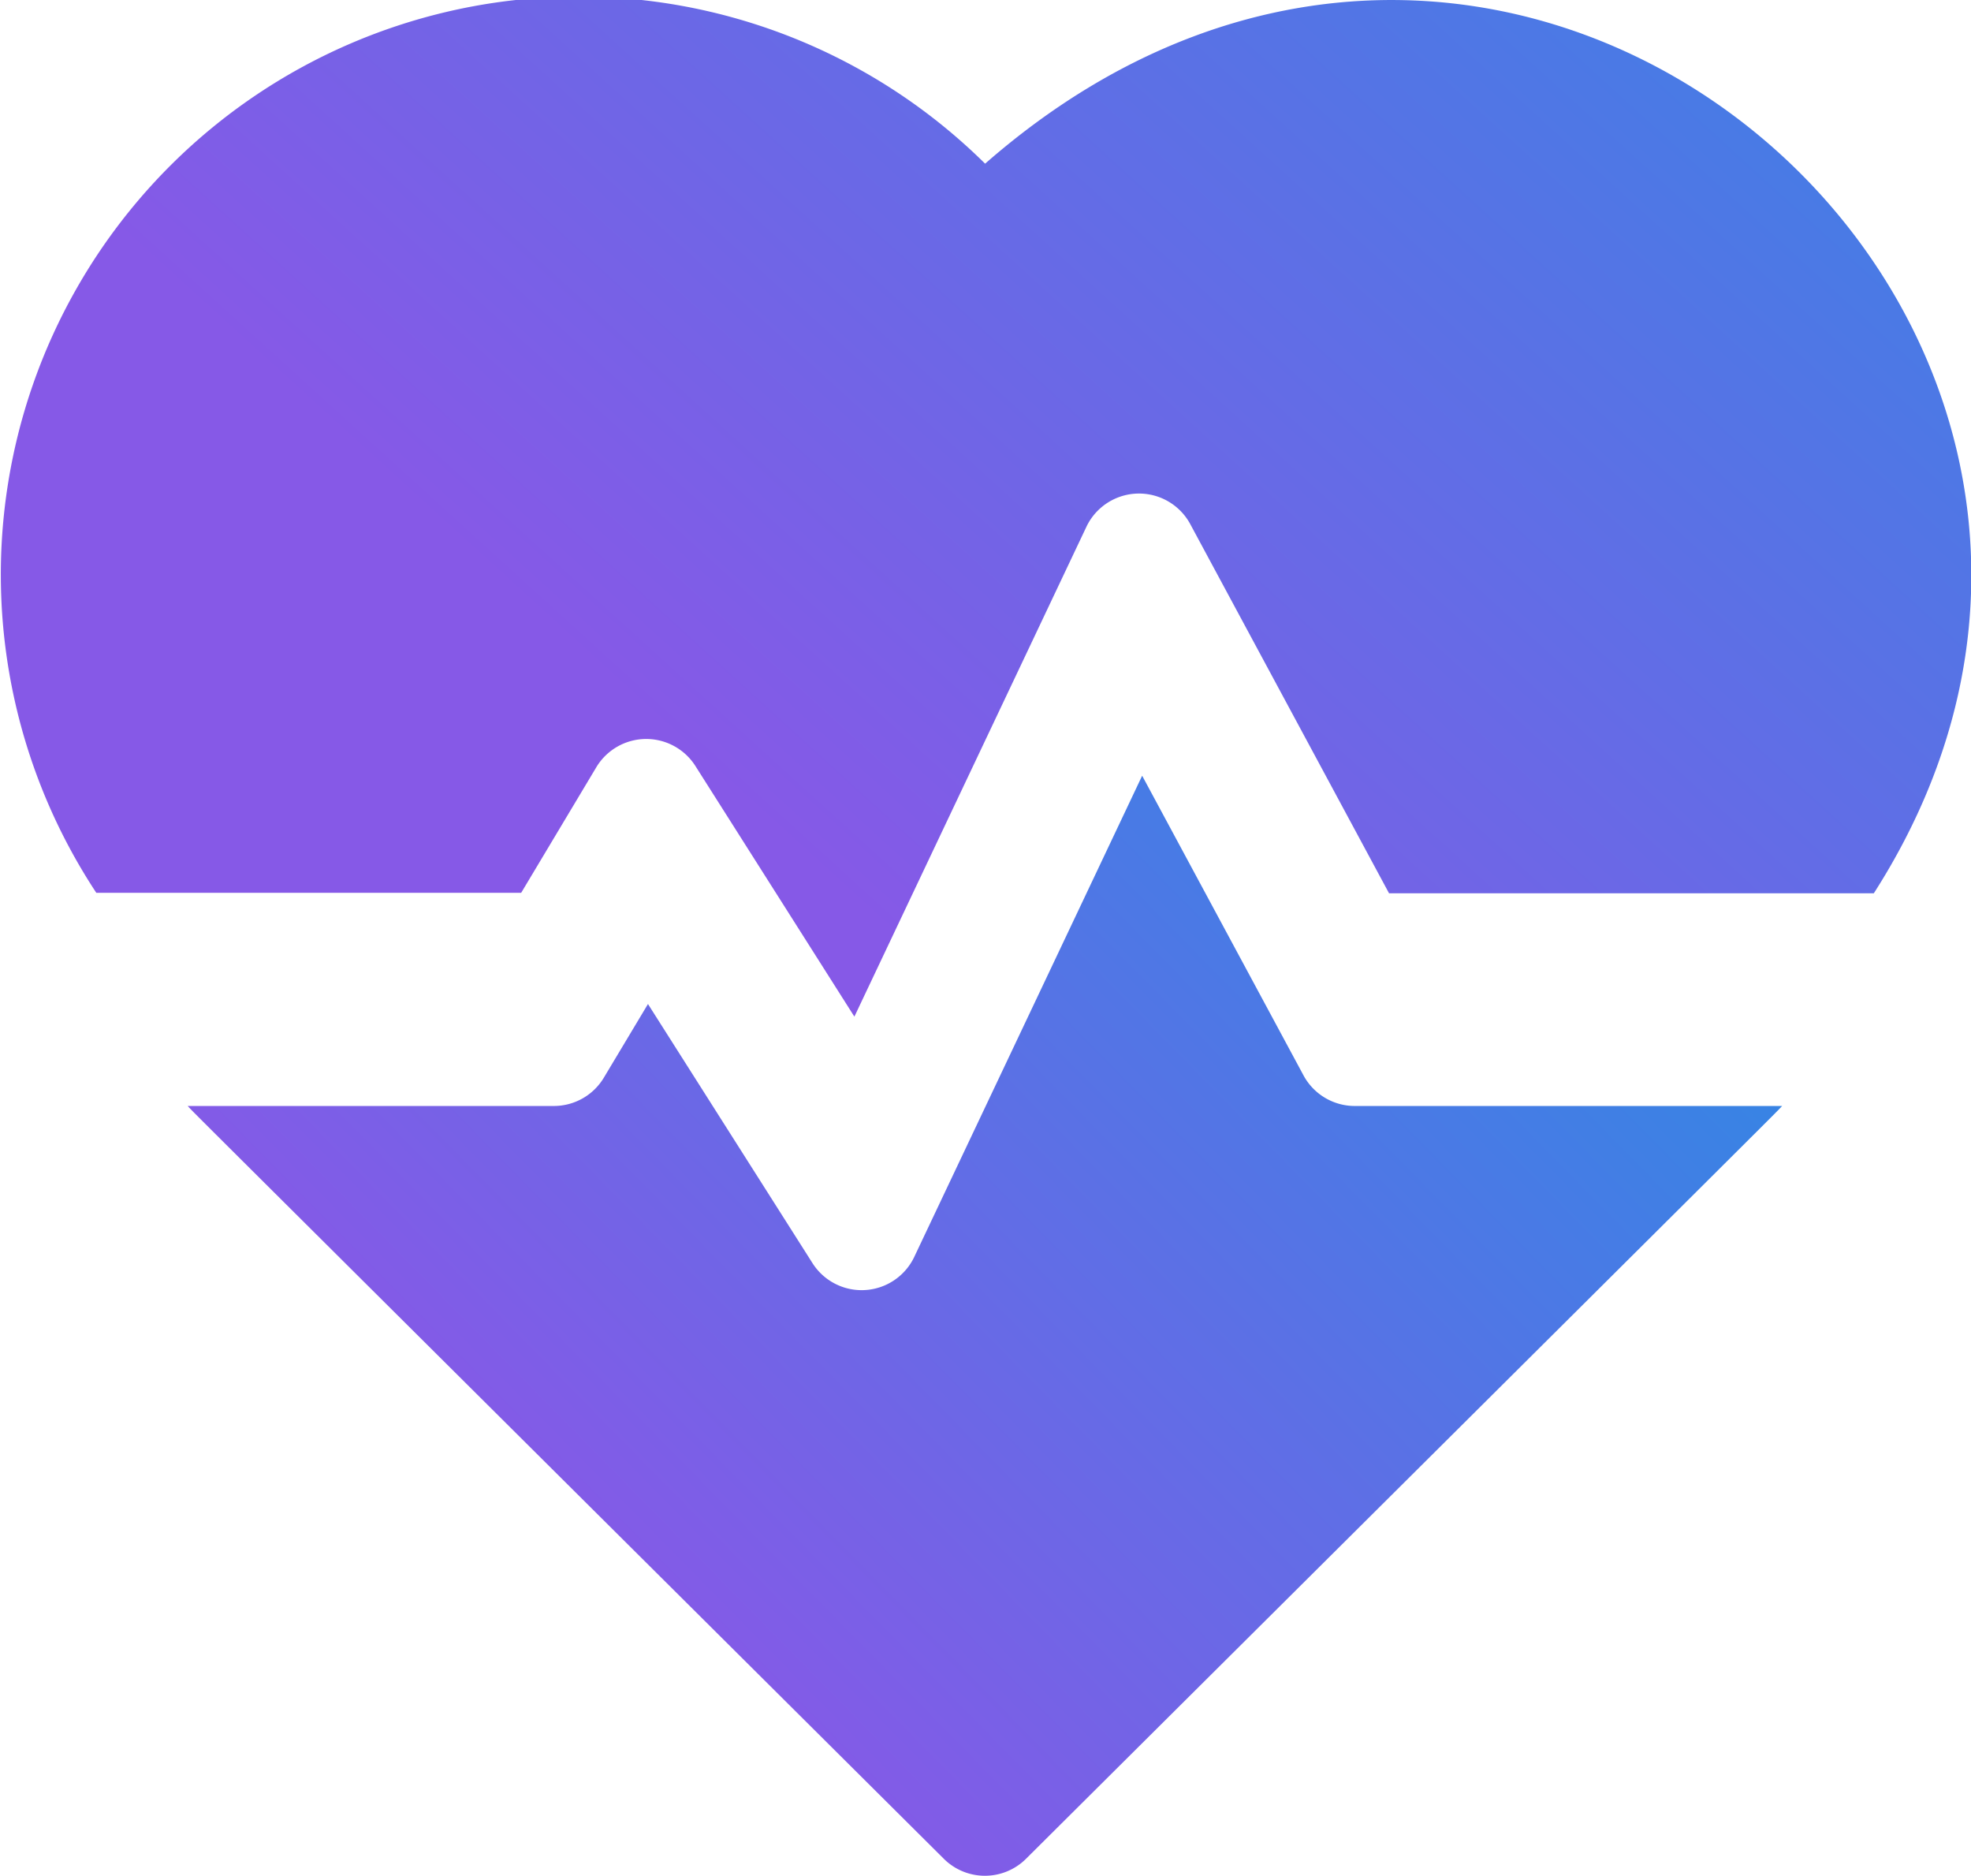<svg height="19.318" viewBox="0 0 20.301 19.318" width="20.301" xmlns="http://www.w3.org/2000/svg" xmlns:xlink="http://www.w3.org/1999/xlink"><linearGradient id="a" gradientUnits="objectBoundingBox" x1="1.316" x2=".113" y1="-.28" y2=".5"><stop offset="0" stop-color="#00a2e2"/><stop offset="1" stop-color="#8659e7"/></linearGradient><g fill="url(#a)" transform="translate(0 -25.006)"><path d="m10.145 26.69a5.952 5.952 0 0 0 -9.153 7.51h4.376l.778-1.3a.6.6 0 0 1 1.012-.013l1.642 2.588 2.394-5.053a.6.6 0 0 1 1.061-.027l2.052 3.81h4.993c3.7-5.779-3.61-12.362-9.153-7.514z"/><path d="m60.24 204.351-1.663-3.088-2.351 4.963a.6.6 0 0 1 -1.039.065l-1.7-2.677-.456.761a.6.6 0 0 1 -.51.289h-3.775c.118.124-.512-.505 7.792 7.756a.6.6 0 0 0 .839 0c8.177-8.134 7.674-7.633 7.792-7.756h-4.405a.6.6 0 0 1 -.524-.313z" transform="translate(-46.813 -168.269)"/></g></svg>